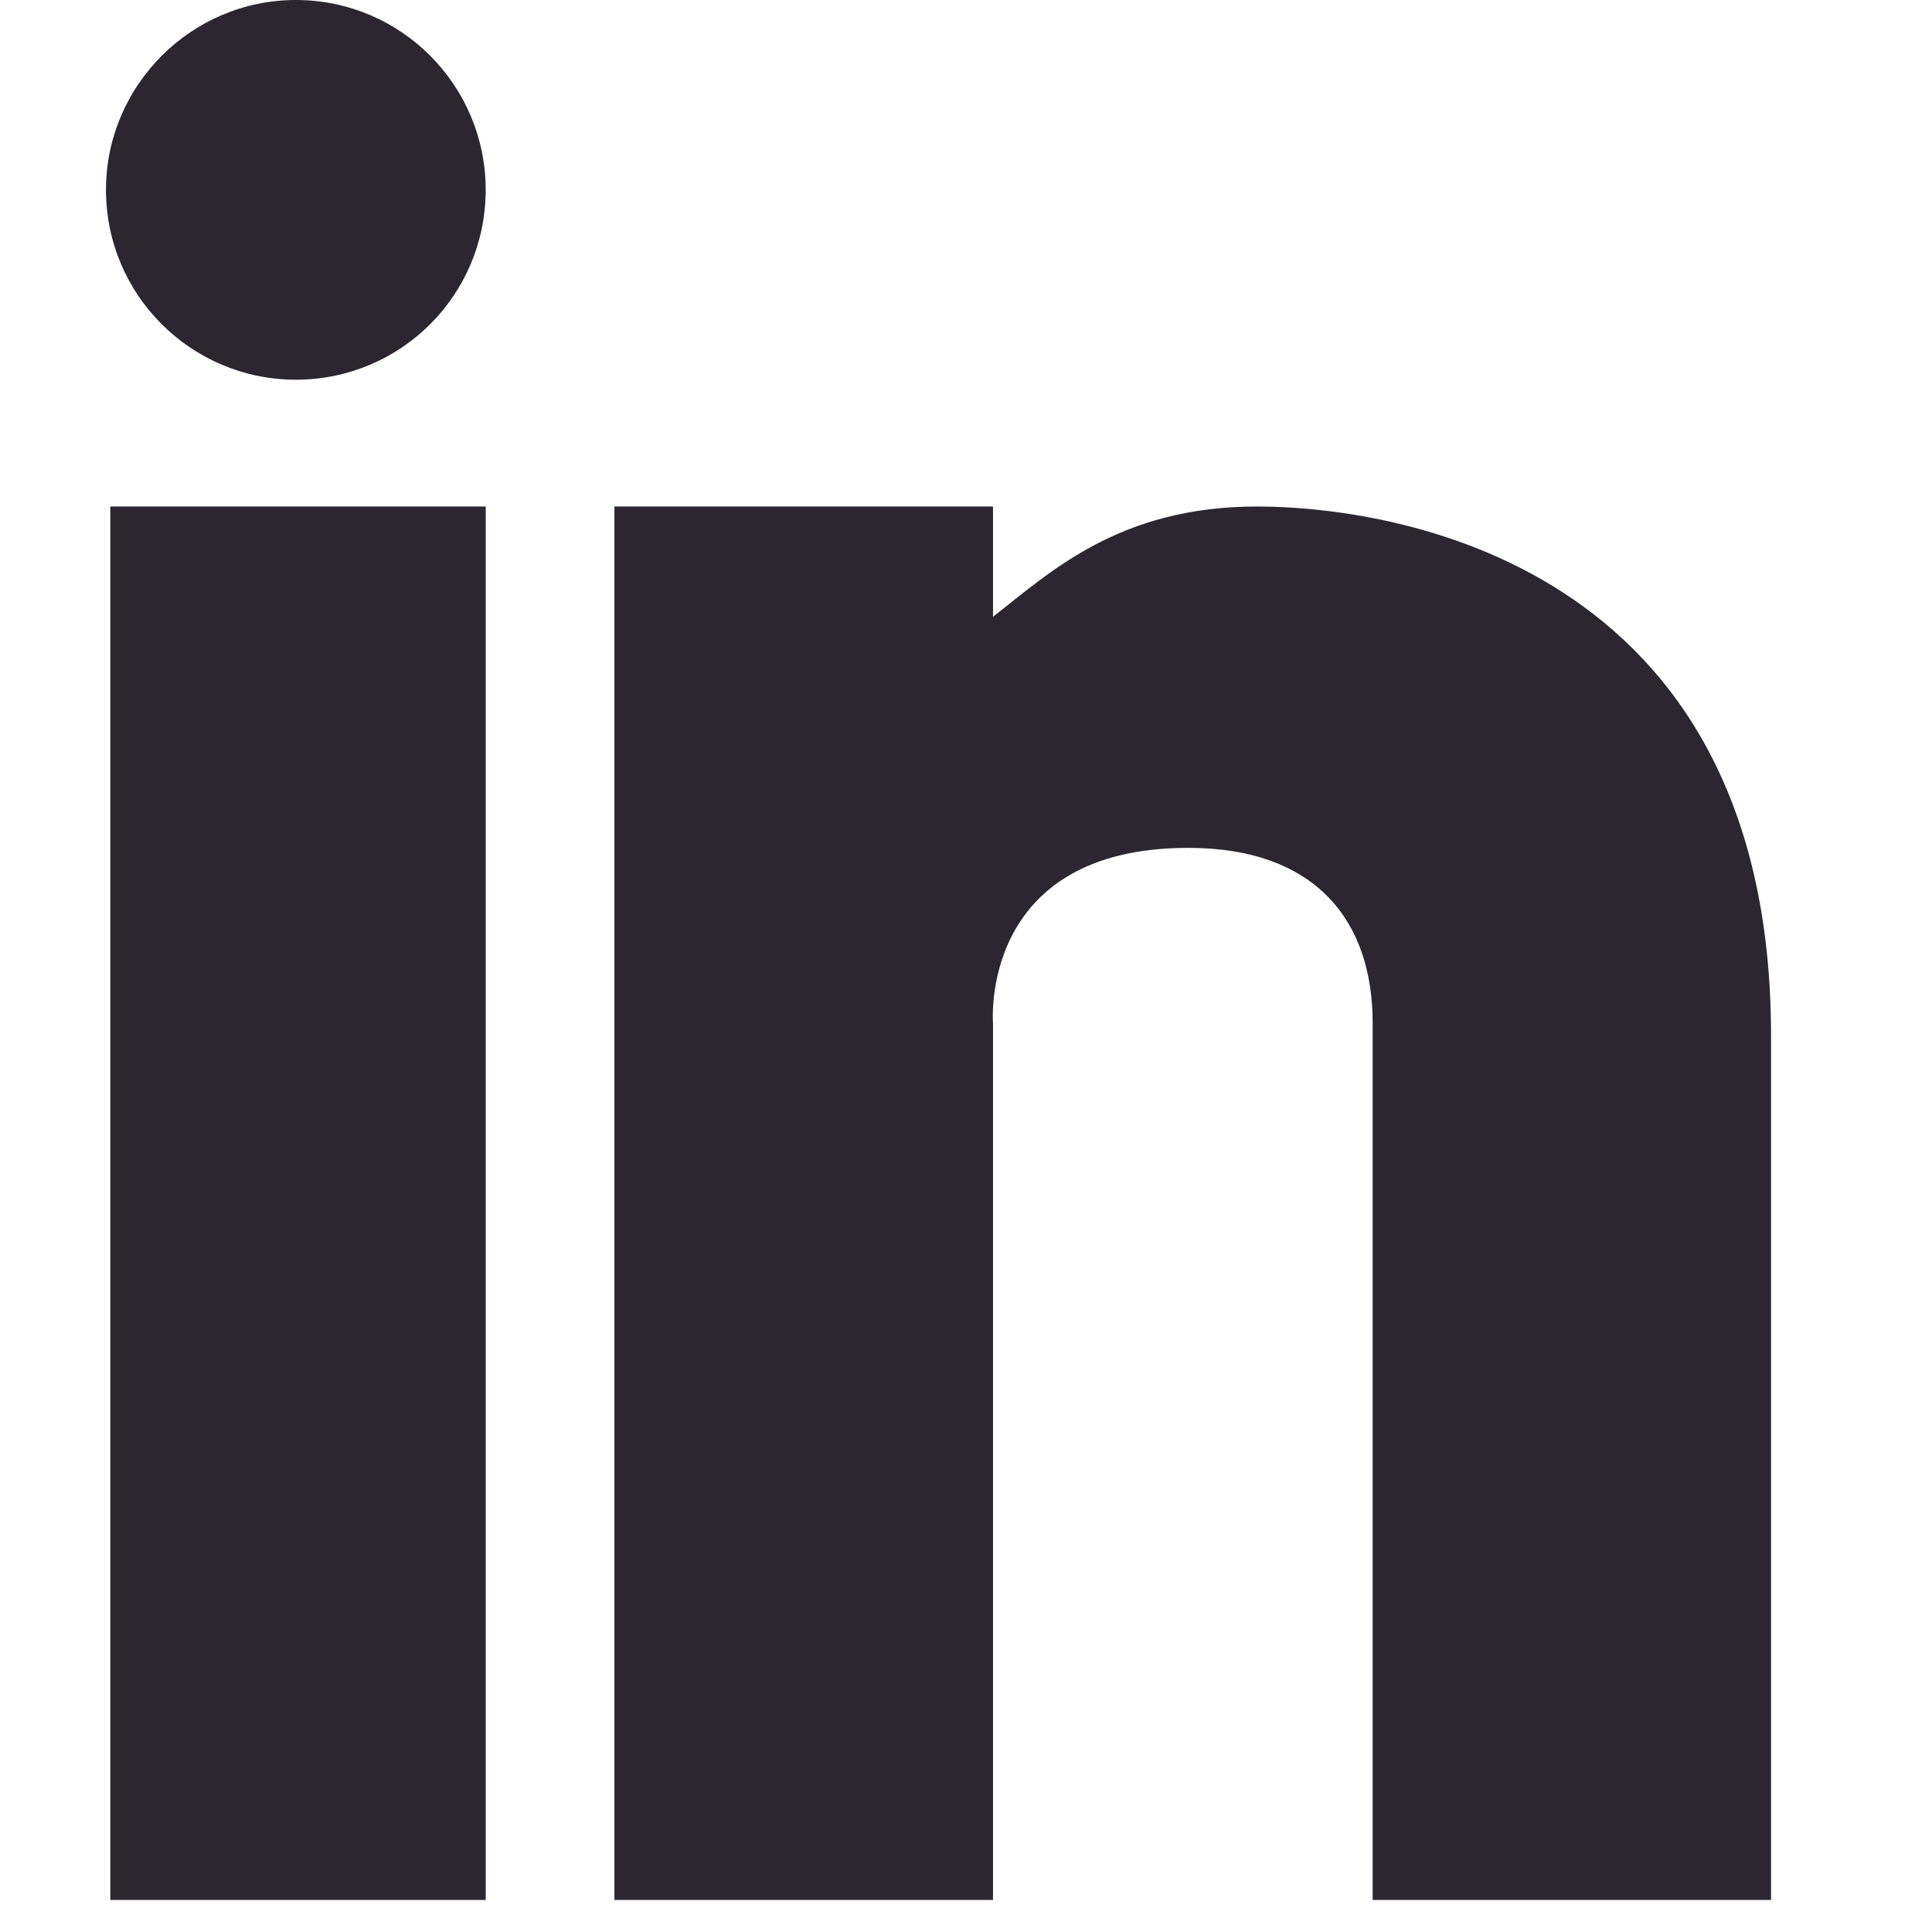 <?xml version="1.0" encoding="UTF-8" standalone="no"?>
<!DOCTYPE svg PUBLIC "-//W3C//DTD SVG 1.1//EN" "http://www.w3.org/Graphics/SVG/1.1/DTD/svg11.dtd">
<svg width="100%" height="100%" viewBox="0 0 41 41" version="1.1" xmlns="http://www.w3.org/2000/svg" xmlns:xlink="http://www.w3.org/1999/xlink" xml:space="preserve" style="fill-rule:evenodd;clip-rule:evenodd;stroke-linejoin:round;stroke-miterlimit:1.414;">
    <path d="M2.341,10.749L10.308,10.749L10.308,40.32L2.341,40.32L2.341,10.749ZM21.073,10.749L21.073,13.088C22.292,12.14 23.747,10.749 26.677,10.749C29.473,10.749 37.584,11.891 37.584,21.971L37.584,40.32L29.13,40.32L29.13,21.709C29.13,19.518 27.897,17.993 25.219,17.993C20.771,17.993 21.073,21.709 21.073,21.709L21.073,40.32L13.039,40.32L13.039,10.749L21.073,10.749ZM10.307,4.029C10.307,6.26 8.509,8.058 6.278,8.058C4.06,8.058 2.249,6.26 2.249,4.029C2.25,1.811 4.061,0 6.279,0C8.51,0 10.307,1.811 10.307,4.029Z" style="fill:rgb(43,38,47);"/>
</svg>
